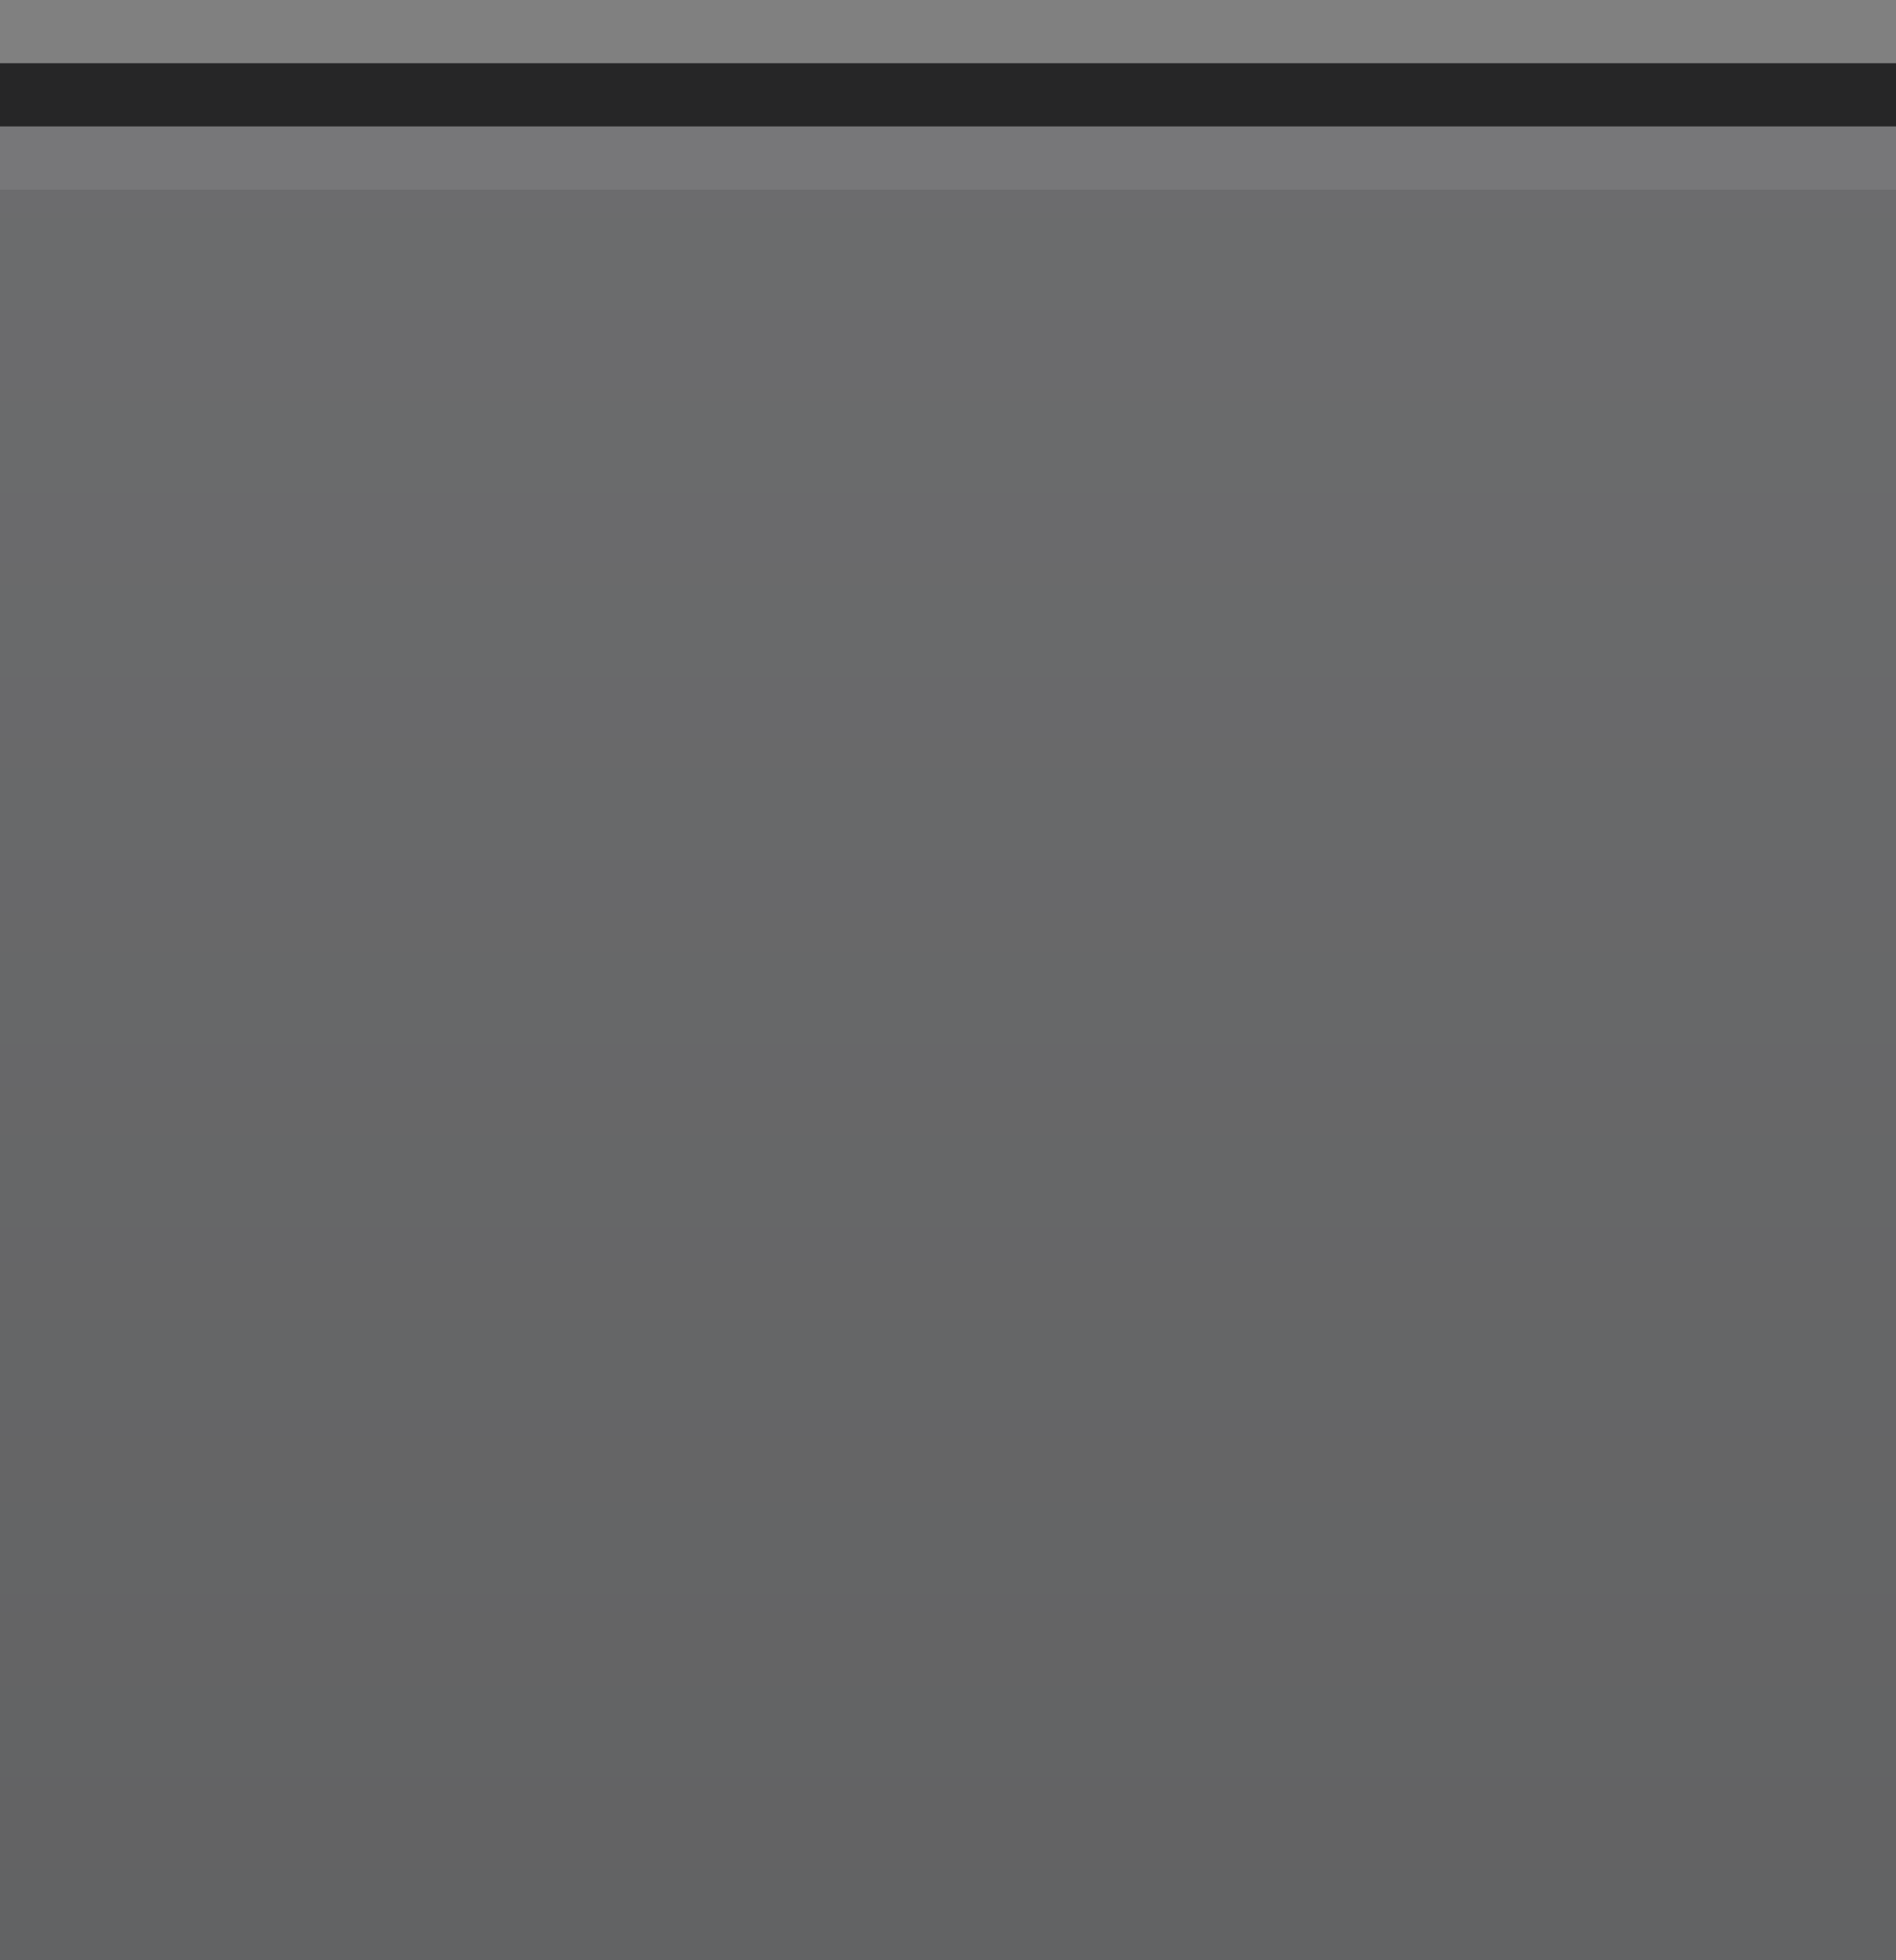 <svg xmlns="http://www.w3.org/2000/svg" xmlns:svg="http://www.w3.org/2000/svg" xmlns:xlink="http://www.w3.org/1999/xlink" id="svg2" width="30" height="31" version="1.1"><rect width="100%" height="100%" fill="#808080" stroke="none"/><defs id="defs4"><linearGradient id="linearGradient3846" x1="0" x2="0" y1="31" y2="2" gradientTransform="matrix(1.048,0,0,1,31.952,-1)" gradientUnits="userSpaceOnUse" xlink:href="#linearGradient3839-64"/><linearGradient id="linearGradient3839-64"><stop id="stop3842-0" offset="0" stop-color="#444547" stop-opacity="1"/><stop id="stop3844-1" offset="1" stop-color="#58595c" stop-opacity="1"/></linearGradient><linearGradient id="linearGradient3766" x1="0" x2="0" y1="31" y2="2" gradientTransform="matrix(1.048,0,0,1,12.952,0)" gradientUnits="userSpaceOnUse" xlink:href="#linearGradient3839-64"/></defs><g id="g3863" transform="translate(-19,1)"><path id="rect3837" fill="url(#linearGradient3766)" fill-opacity="1" stroke="#4080fb" stroke-dasharray="none" stroke-dashoffset="0" stroke-linecap="butt" stroke-linejoin="miter" stroke-miterlimit="4" stroke-opacity=".846" stroke-width="0" d="M -6 2 C -7.108 2 -8 2.892 -8 4 L -8 29 L -10 29 L -10 30 L -8 30 L -8 34 C -8 35.108 -7.108 36 -6 36 L 34 36 C 35.108 36 36 35.108 36 34 L 36 30 L 38 30 L 38 29 L 36 29 L 36 4 C 36 2.892 35.108 2 34 2 L -6 2 z" opacity=".5" transform="translate(19,-1)"/><path id="rect3978" fill="#262627" fill-opacity="1" stroke="#4080fb" stroke-dasharray="none" stroke-dashoffset="0" stroke-linecap="butt" stroke-linejoin="miter" stroke-miterlimit="4" stroke-opacity=".846" stroke-width="0" d="M 14,0 C 12.338,0 11,1.338 11,3 L 11,26 55,26 55,3 C 55,1.338 53.662,0 52,0 z m 0,1 38,0 c 1.108,0 2,0.892 2,2 l 10e-7,23 -42,0 L 12,3 c 0,-1.108 0.892,-2 2,-2 z"/><path id="rect3837-6" fill="#fff" fill-opacity="1" stroke="#4080fb" stroke-dasharray="none" stroke-dashoffset="0" stroke-linecap="butt" stroke-linejoin="miter" stroke-miterlimit="4" stroke-opacity=".846" stroke-width="0" d="m 14,1 c -1.108,0 -2,0.892 -2,2 l 0,1 c 0,-1.108 0.892,-2 2,-2 l 38,0 c 1.108,0 2,0.892 2,2 L 54,3 C 54,1.892 53.108,1 52,1 L 14,1 z" opacity=".075"/><path id="path3884-95" fill="#262627" fill-opacity="1" stroke="#fff" stroke-dasharray="none" stroke-dashoffset="0" stroke-linejoin="round" stroke-miterlimit="4" stroke-opacity="1" stroke-width="0" d="m 9,29 0,-1 c 1.105,0 2,-0.895 2,-2 l 1,0 c 0,1.657 -1.343,3 -3,3 z" display="inline"/><path id="path3884-95-0" fill="#262627" fill-opacity="1" stroke="#fff" stroke-dasharray="none" stroke-dashoffset="0" stroke-linejoin="round" stroke-miterlimit="4" stroke-opacity="1" stroke-width="0" d="m 57,29 0,-1 c -1.105,0 -2,-0.895 -2,-2 l -1,0 c 0,1.657 1.343,3 3,3 z" display="inline"/></g></svg>